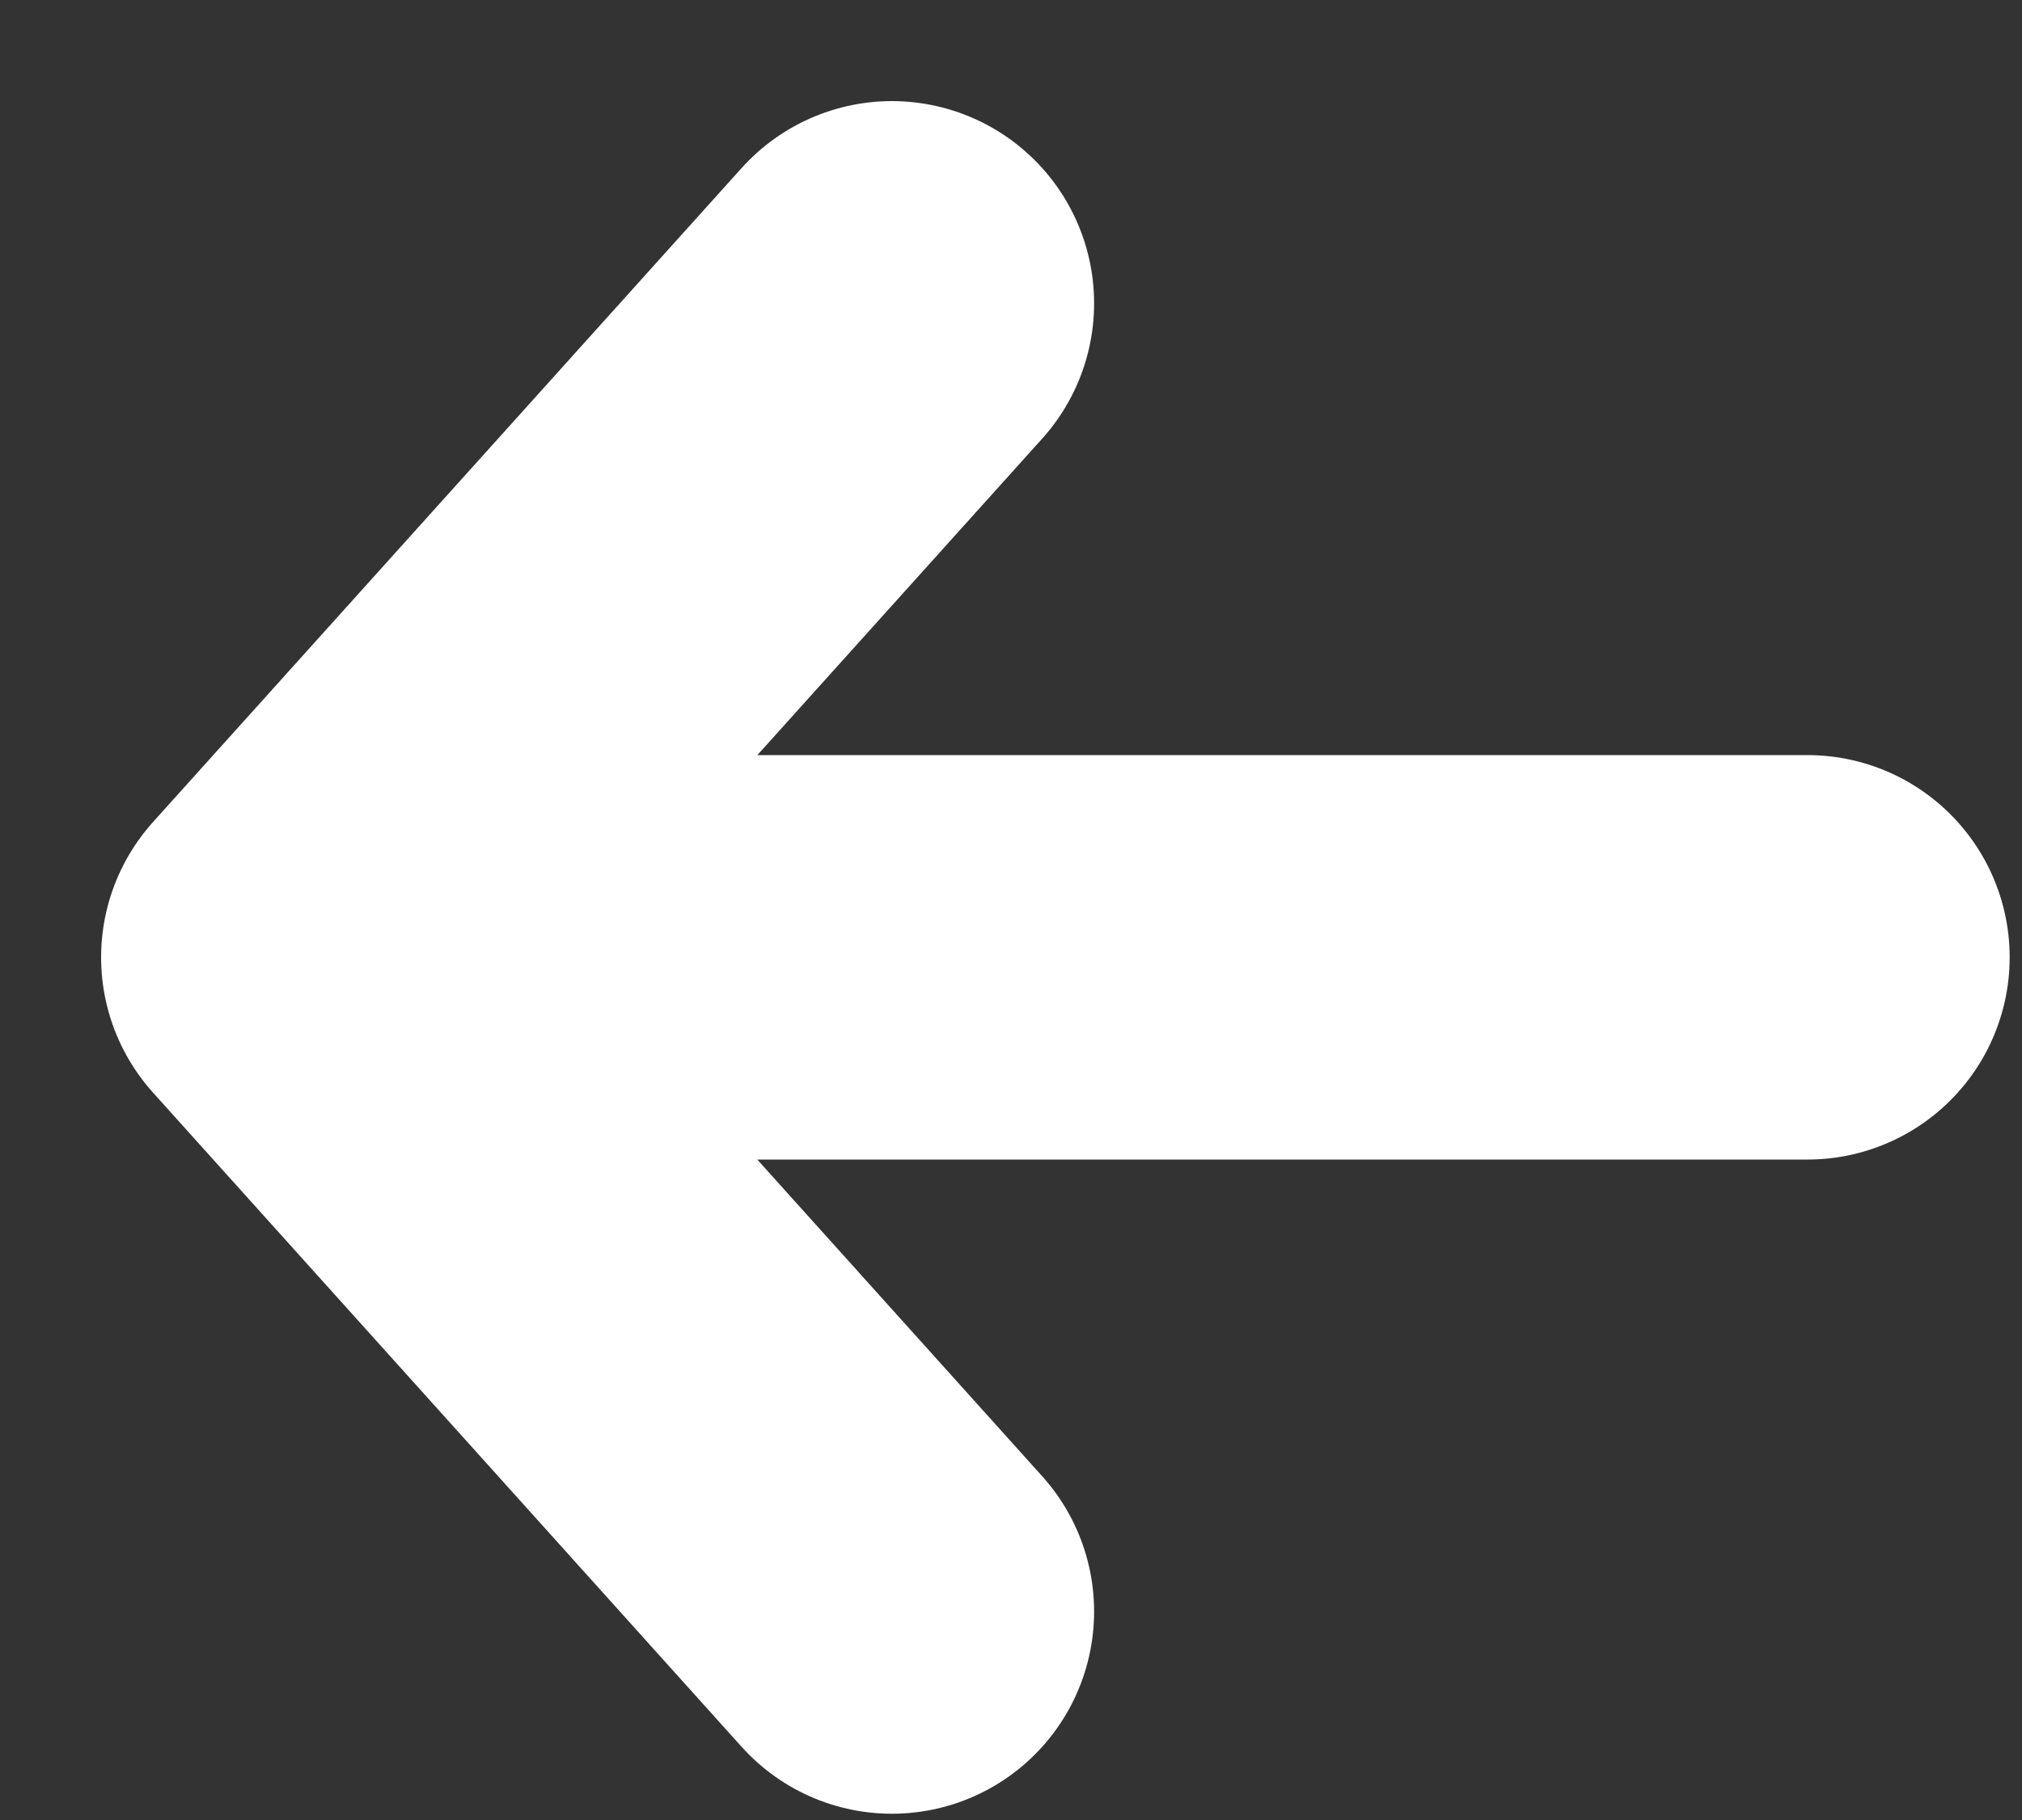 <svg width="10" height="9" viewBox="0 0 10 9" fill="none" xmlns="http://www.w3.org/2000/svg">
<rect x="0" y="0" width="10" height="9" fill="#333333" stroke="none"/>
<path d="M8.939 4.734H2.147M4.411 1.5L1.5 4.734L4.411 7.969" stroke="white" stroke-width="2" stroke-linecap="round" stroke-linejoin="round"/>
</svg>
